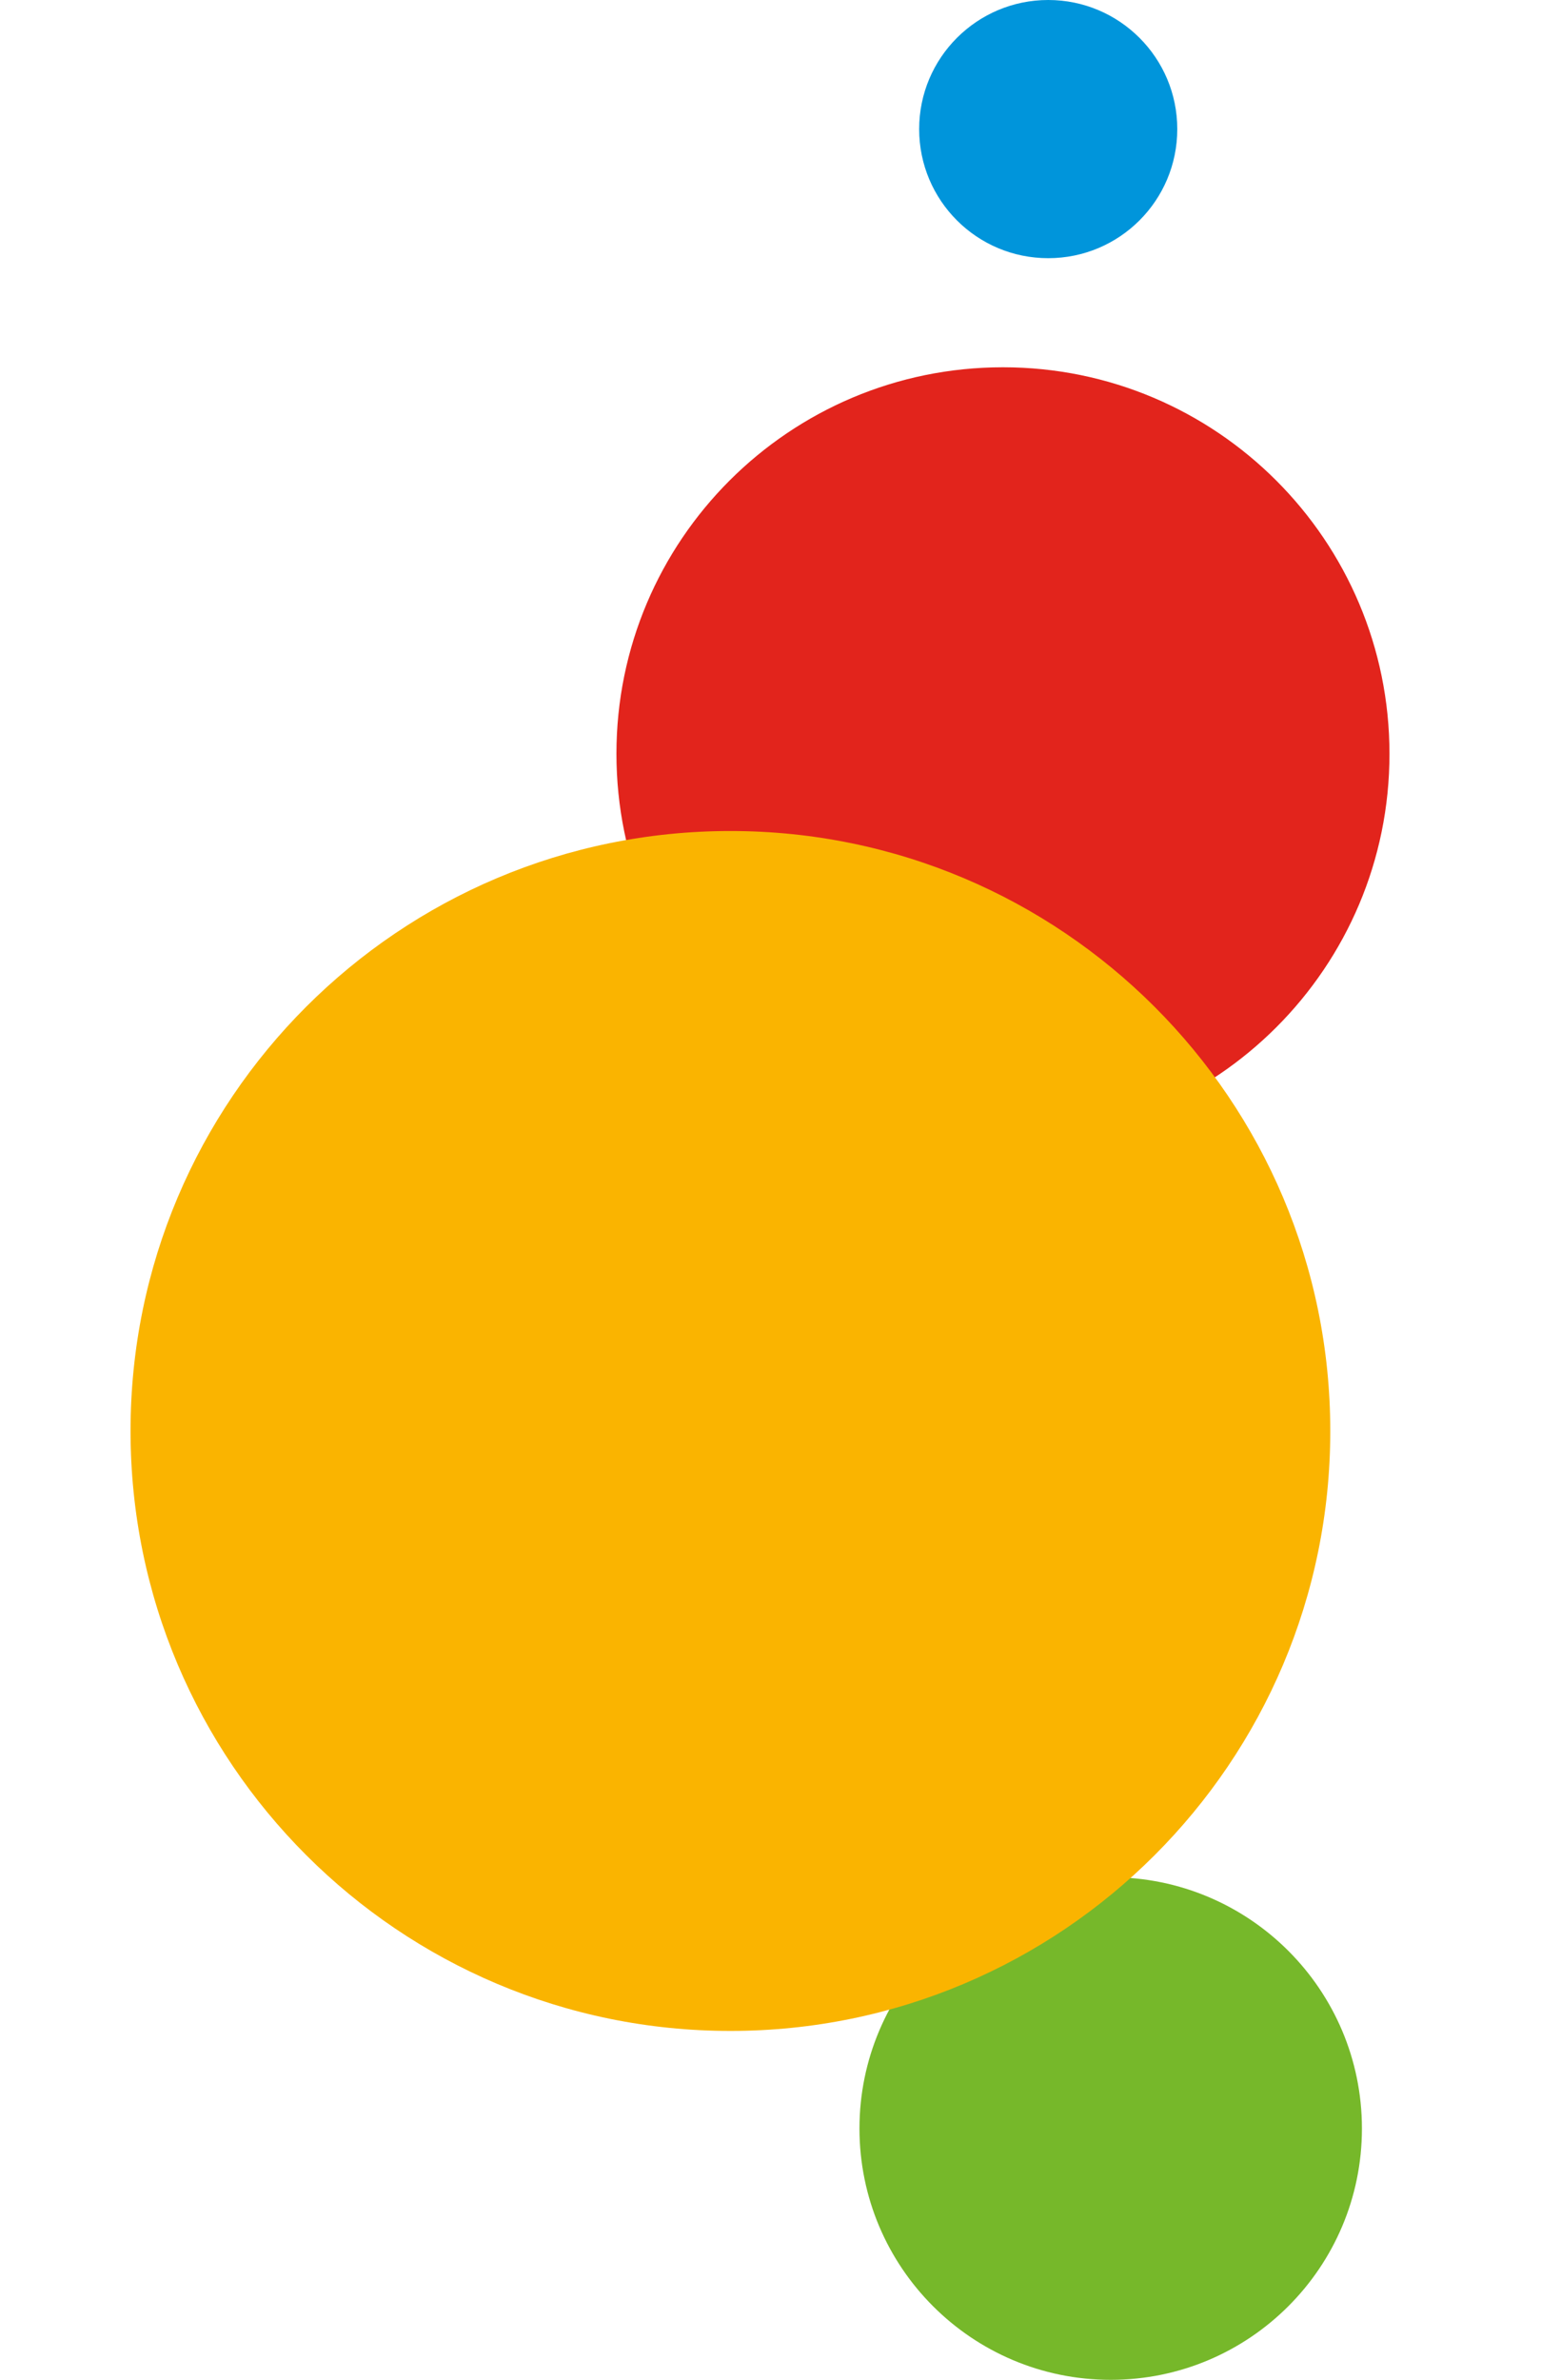 <?xml version="1.0" encoding="utf-8"?>
<!-- Generator: Adobe Illustrator 24.1.1, SVG Export Plug-In . SVG Version: 6.00 Build 0)  -->
<svg version="1.1" id="Layer_1" xmlns="http://www.w3.org/2000/svg" xmlns:xlink="http://www.w3.org/1999/xlink" x="0px" y="0px"
	 viewBox="0 0 93.97 145.08" style="enable-background:new 0 0 93.97 145.08;" xml:space="preserve">
<style type="text/css">
	.st0{clip-path:url(#SVGID_2_);fill:#76B82A;}
	.st1{clip-path:url(#SVGID_2_);fill:#E2241C;}
	.st2{clip-path:url(#SVGID_2_);fill:#FAB400;}
	.st3{clip-path:url(#SVGID_2_);fill:#0095DB;}
</style>
<g>
	<defs>
		<rect id="SVGID_1_" width="93.97" height="145.08"/>
	</defs>
	<clipPath id="SVGID_2_">
		<use xlink:href="#SVGID_1_"  style="overflow:visible;"/>
	</clipPath>
	<path class="st0" d="M67.73,145.08c8.46,0,15.32-6.86,15.32-15.32s-6.86-15.32-15.32-15.32s-15.32,6.86-15.32,15.32
		S59.27,145.08,67.73,145.08"/>
	<path class="st1" d="M61.16,69.53c13.02,0,23.57-10.55,23.57-23.57c0-13.02-10.56-23.57-23.57-23.57S37.59,32.93,37.59,45.95
		C37.59,58.97,48.14,69.53,61.16,69.53"/>
	<path class="st2" d="M44.54,123.81c20.2,0,36.58-16.37,36.58-36.57S64.74,50.66,44.54,50.66S7.96,67.03,7.96,87.23
		S24.34,123.81,44.54,123.81"/>
	<path class="st3" d="M63.92,15.74c4.35,0,7.87-3.52,7.87-7.87S68.26,0,63.92,0s-7.87,3.52-7.87,7.87S59.57,15.74,63.92,15.74"/>
</g>
</svg>
